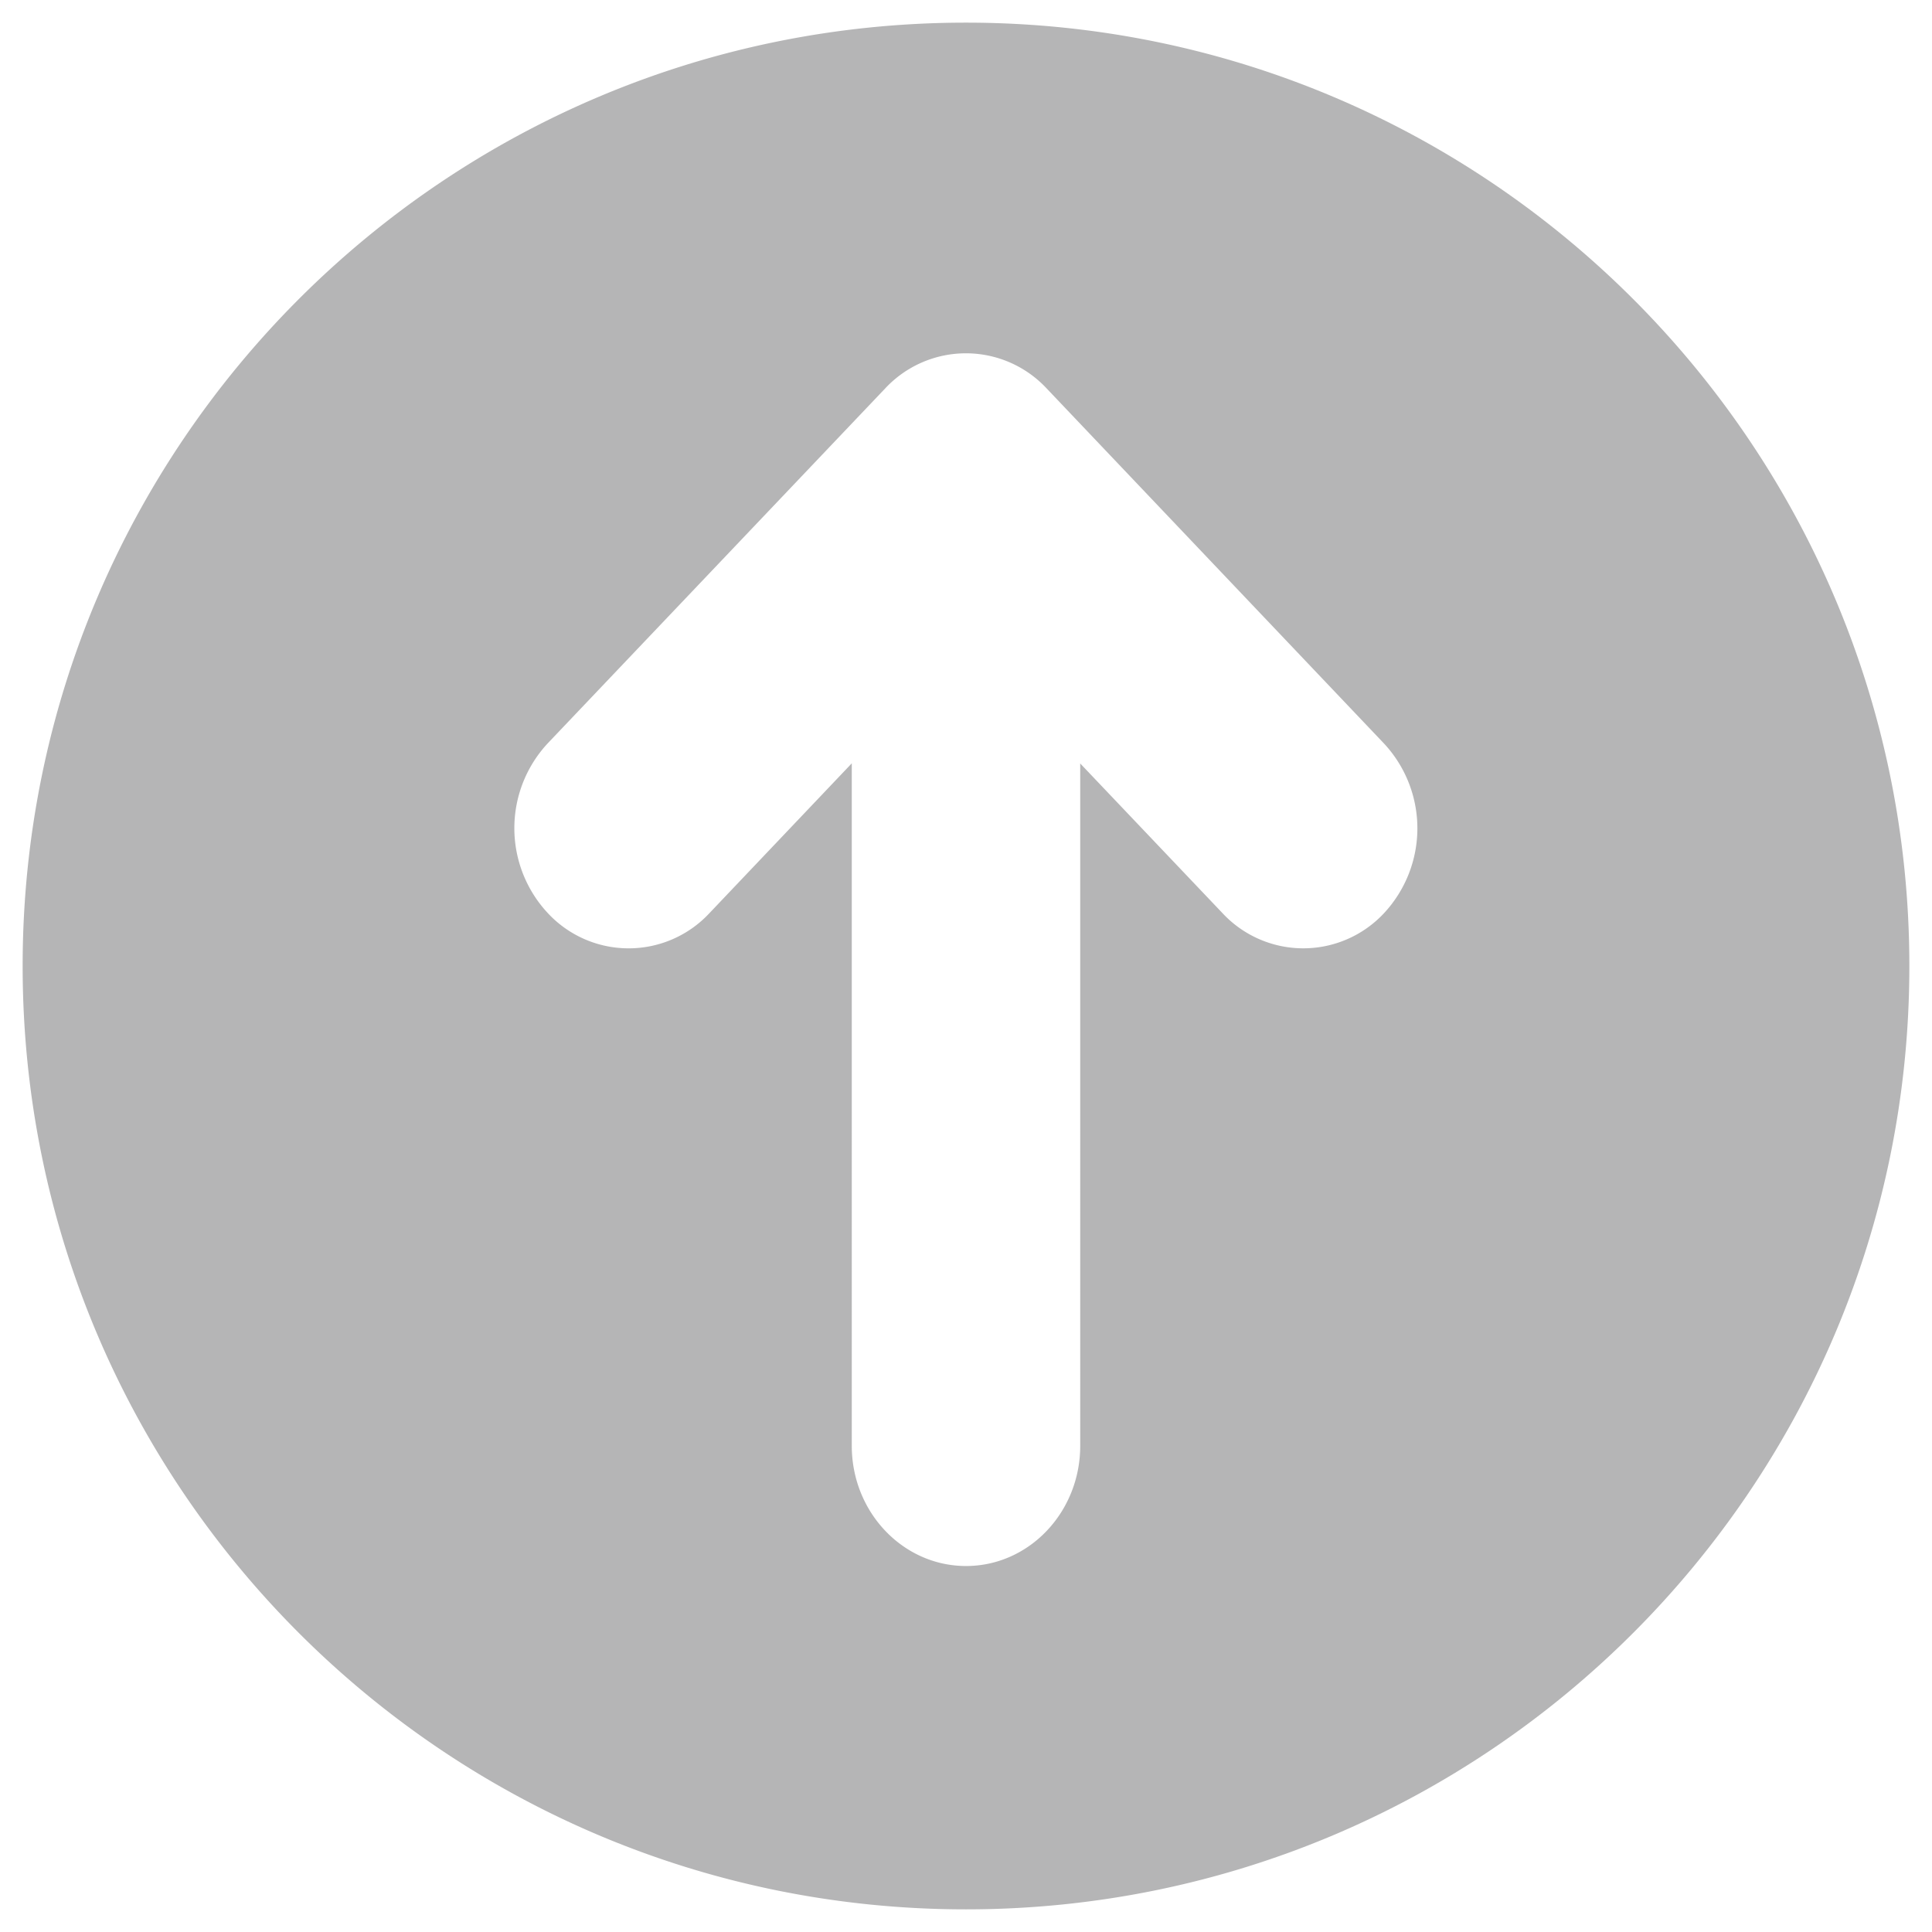 <svg id="图层_1" data-name="图层 1" xmlns="http://www.w3.org/2000/svg" viewBox="0 0 512 512"><defs><style>.cls-1{fill:#b5b5b6;}</style></defs><path class="cls-1" d="M256,6C117.93,6,6,117.93,6,256S117.93,506,256,506,506,394.07,506,256,394.07,6,256,6ZM366.78,242a29.24,29.24,0,0,1-42.8,0l-37.71-39.67V383.16c0,17.59-13.56,31.85-30.26,31.85s-30.28-14.26-30.28-31.85V202.29L188,242a29.24,29.24,0,0,1-42.81,0,33,33,0,0,1,0-45.05l89.38-94a29.24,29.24,0,0,1,42.81,0l89.36,94.05A33,33,0,0,1,366.78,242Z"/></svg>
